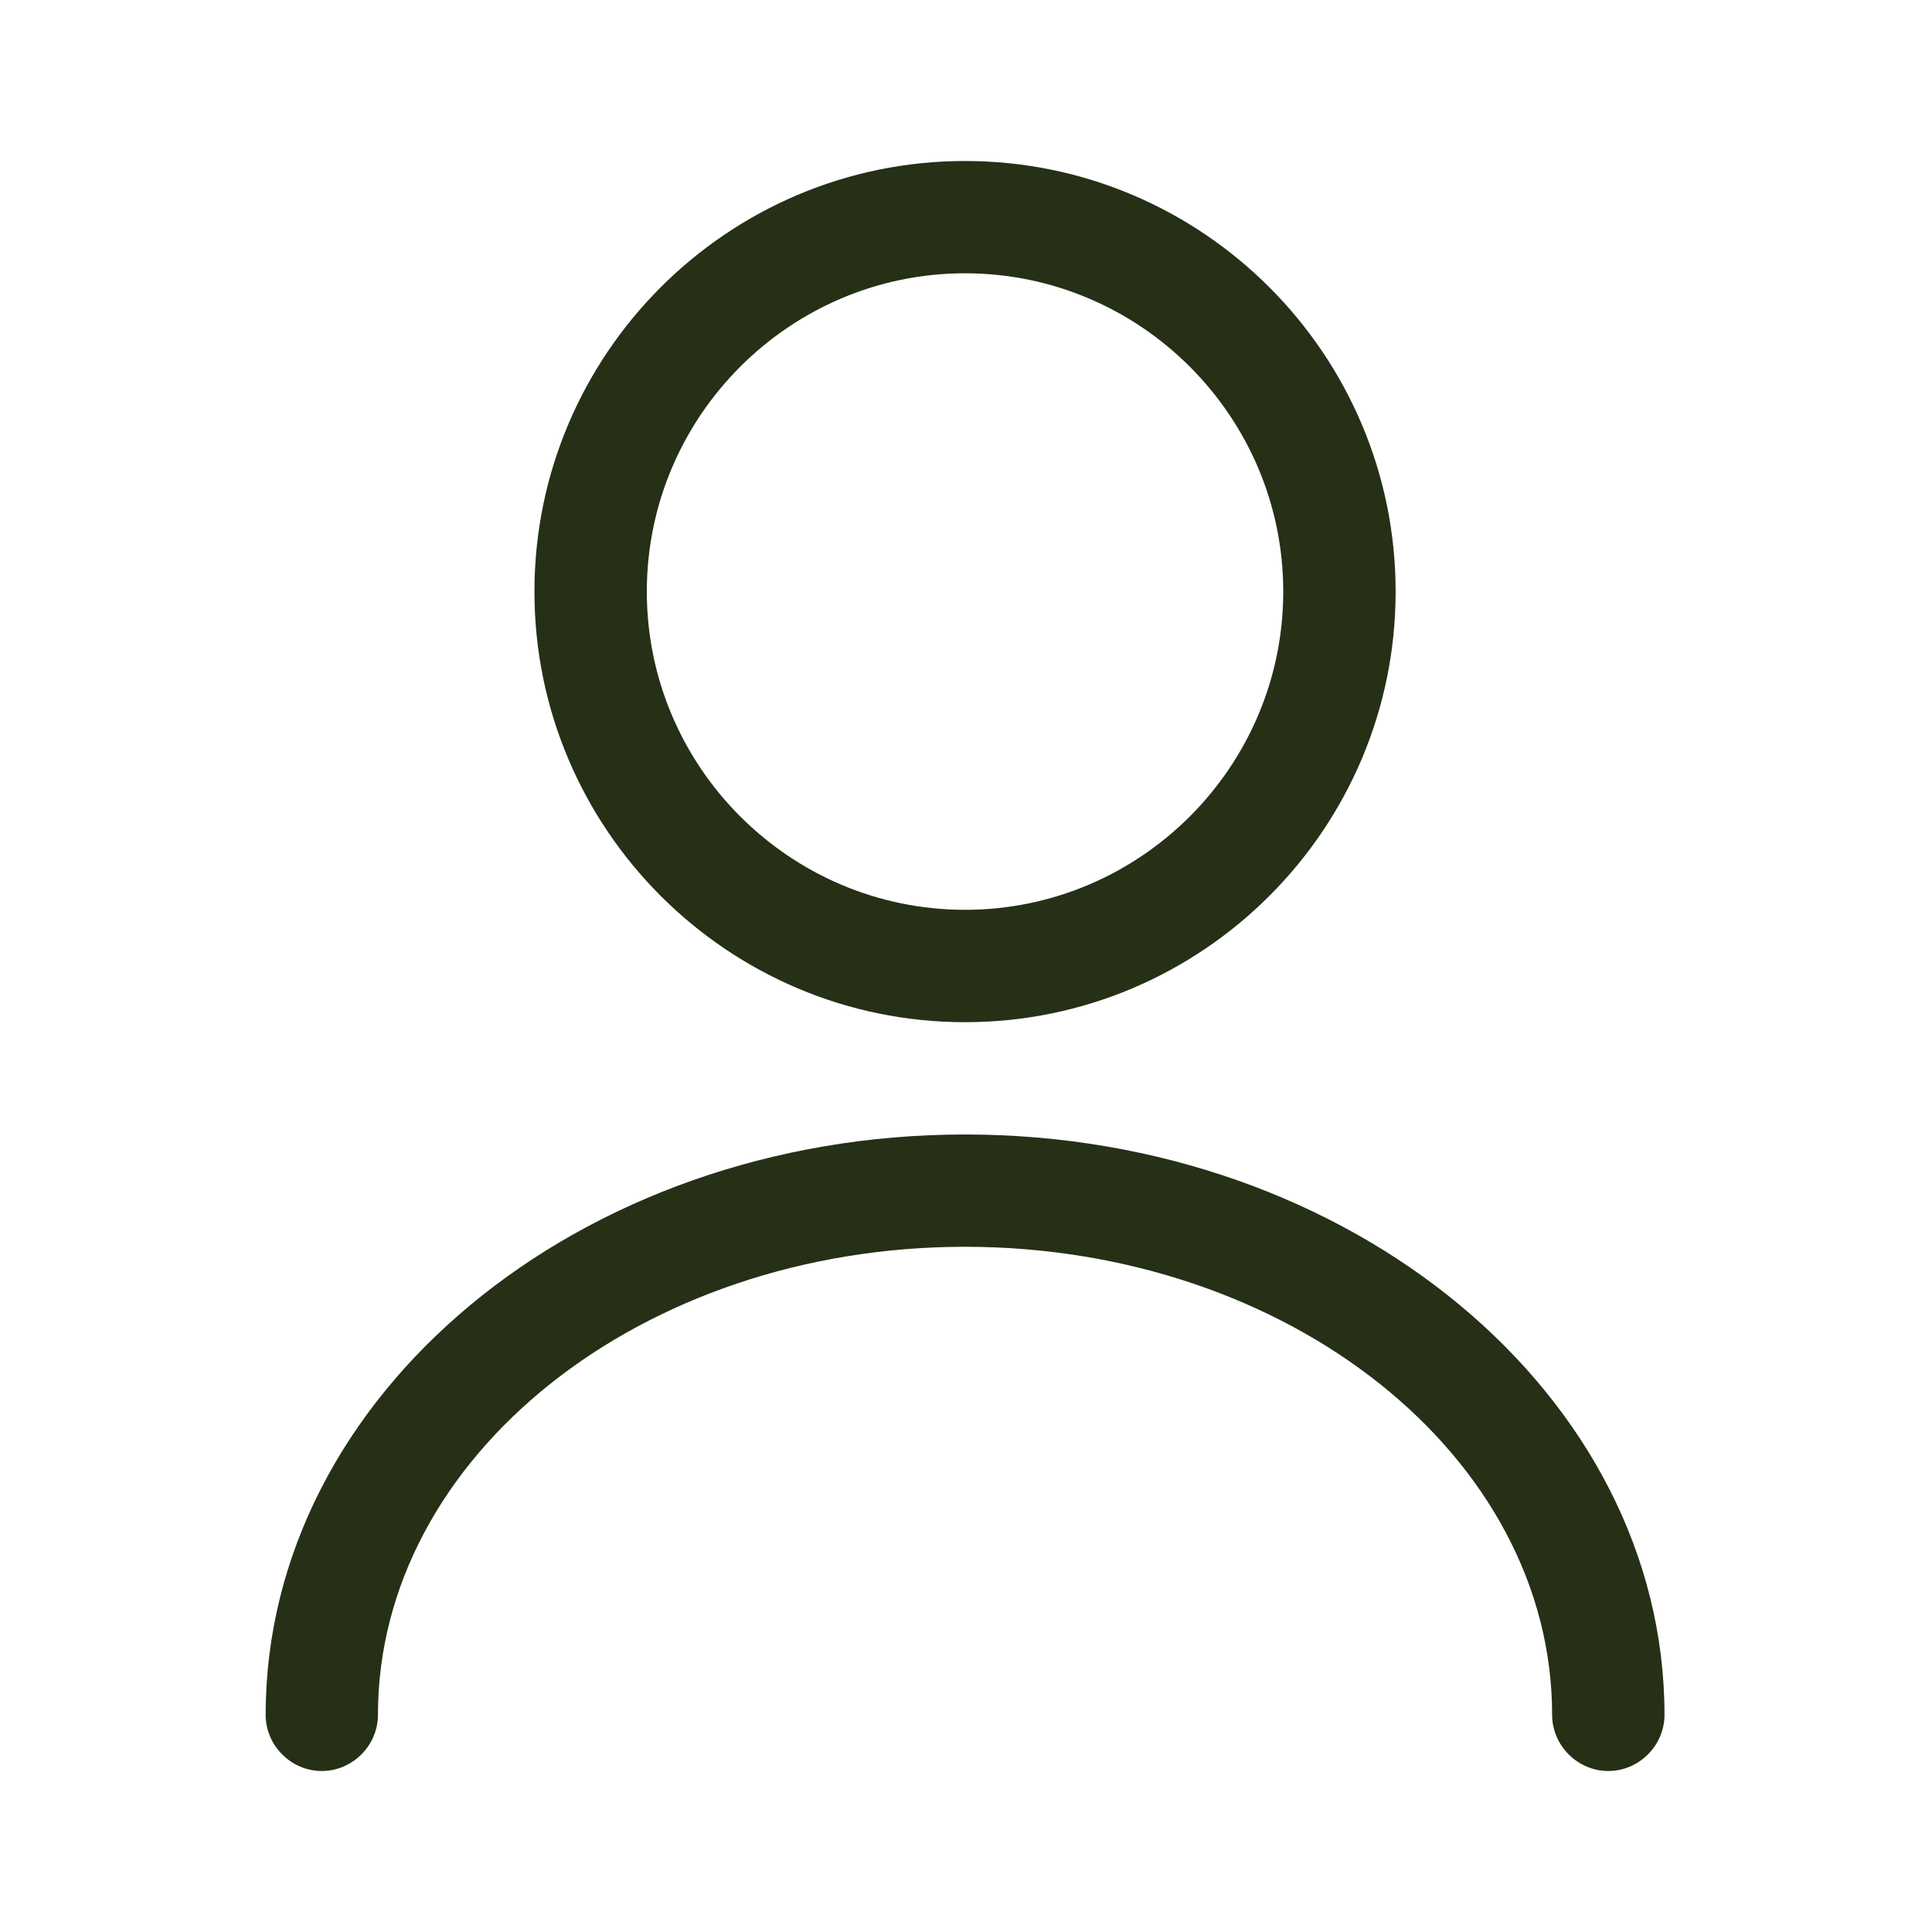 <svg width="24" height="24" viewBox="0 0 24 24" fill="none" xmlns="http://www.w3.org/2000/svg">
<path d="M11.988 12.698C9.039 12.698 6.639 10.298 6.639 7.349C6.639 4.4 9.039 2 11.988 2C14.937 2 17.337 4.4 17.337 7.349C17.337 10.298 14.937 12.698 11.988 12.698ZM11.988 3.395C9.811 3.395 8.035 5.172 8.035 7.349C8.035 9.526 9.811 11.302 11.988 11.302C14.165 11.302 15.941 9.526 15.941 7.349C15.941 5.172 14.165 3.395 11.988 3.395Z" fill="#253017"/>
<path d="M19.979 22C19.598 22 19.281 21.684 19.281 21.302C19.281 18.093 16.007 15.488 11.988 15.488C7.97 15.488 4.695 18.093 4.695 21.302C4.695 21.684 4.379 22 3.997 22C3.616 22 3.3 21.684 3.3 21.302C3.3 17.33 7.197 14.093 11.988 14.093C16.779 14.093 20.677 17.33 20.677 21.302C20.677 21.684 20.36 22 19.979 22Z" fill="#253017"/>
</svg>
